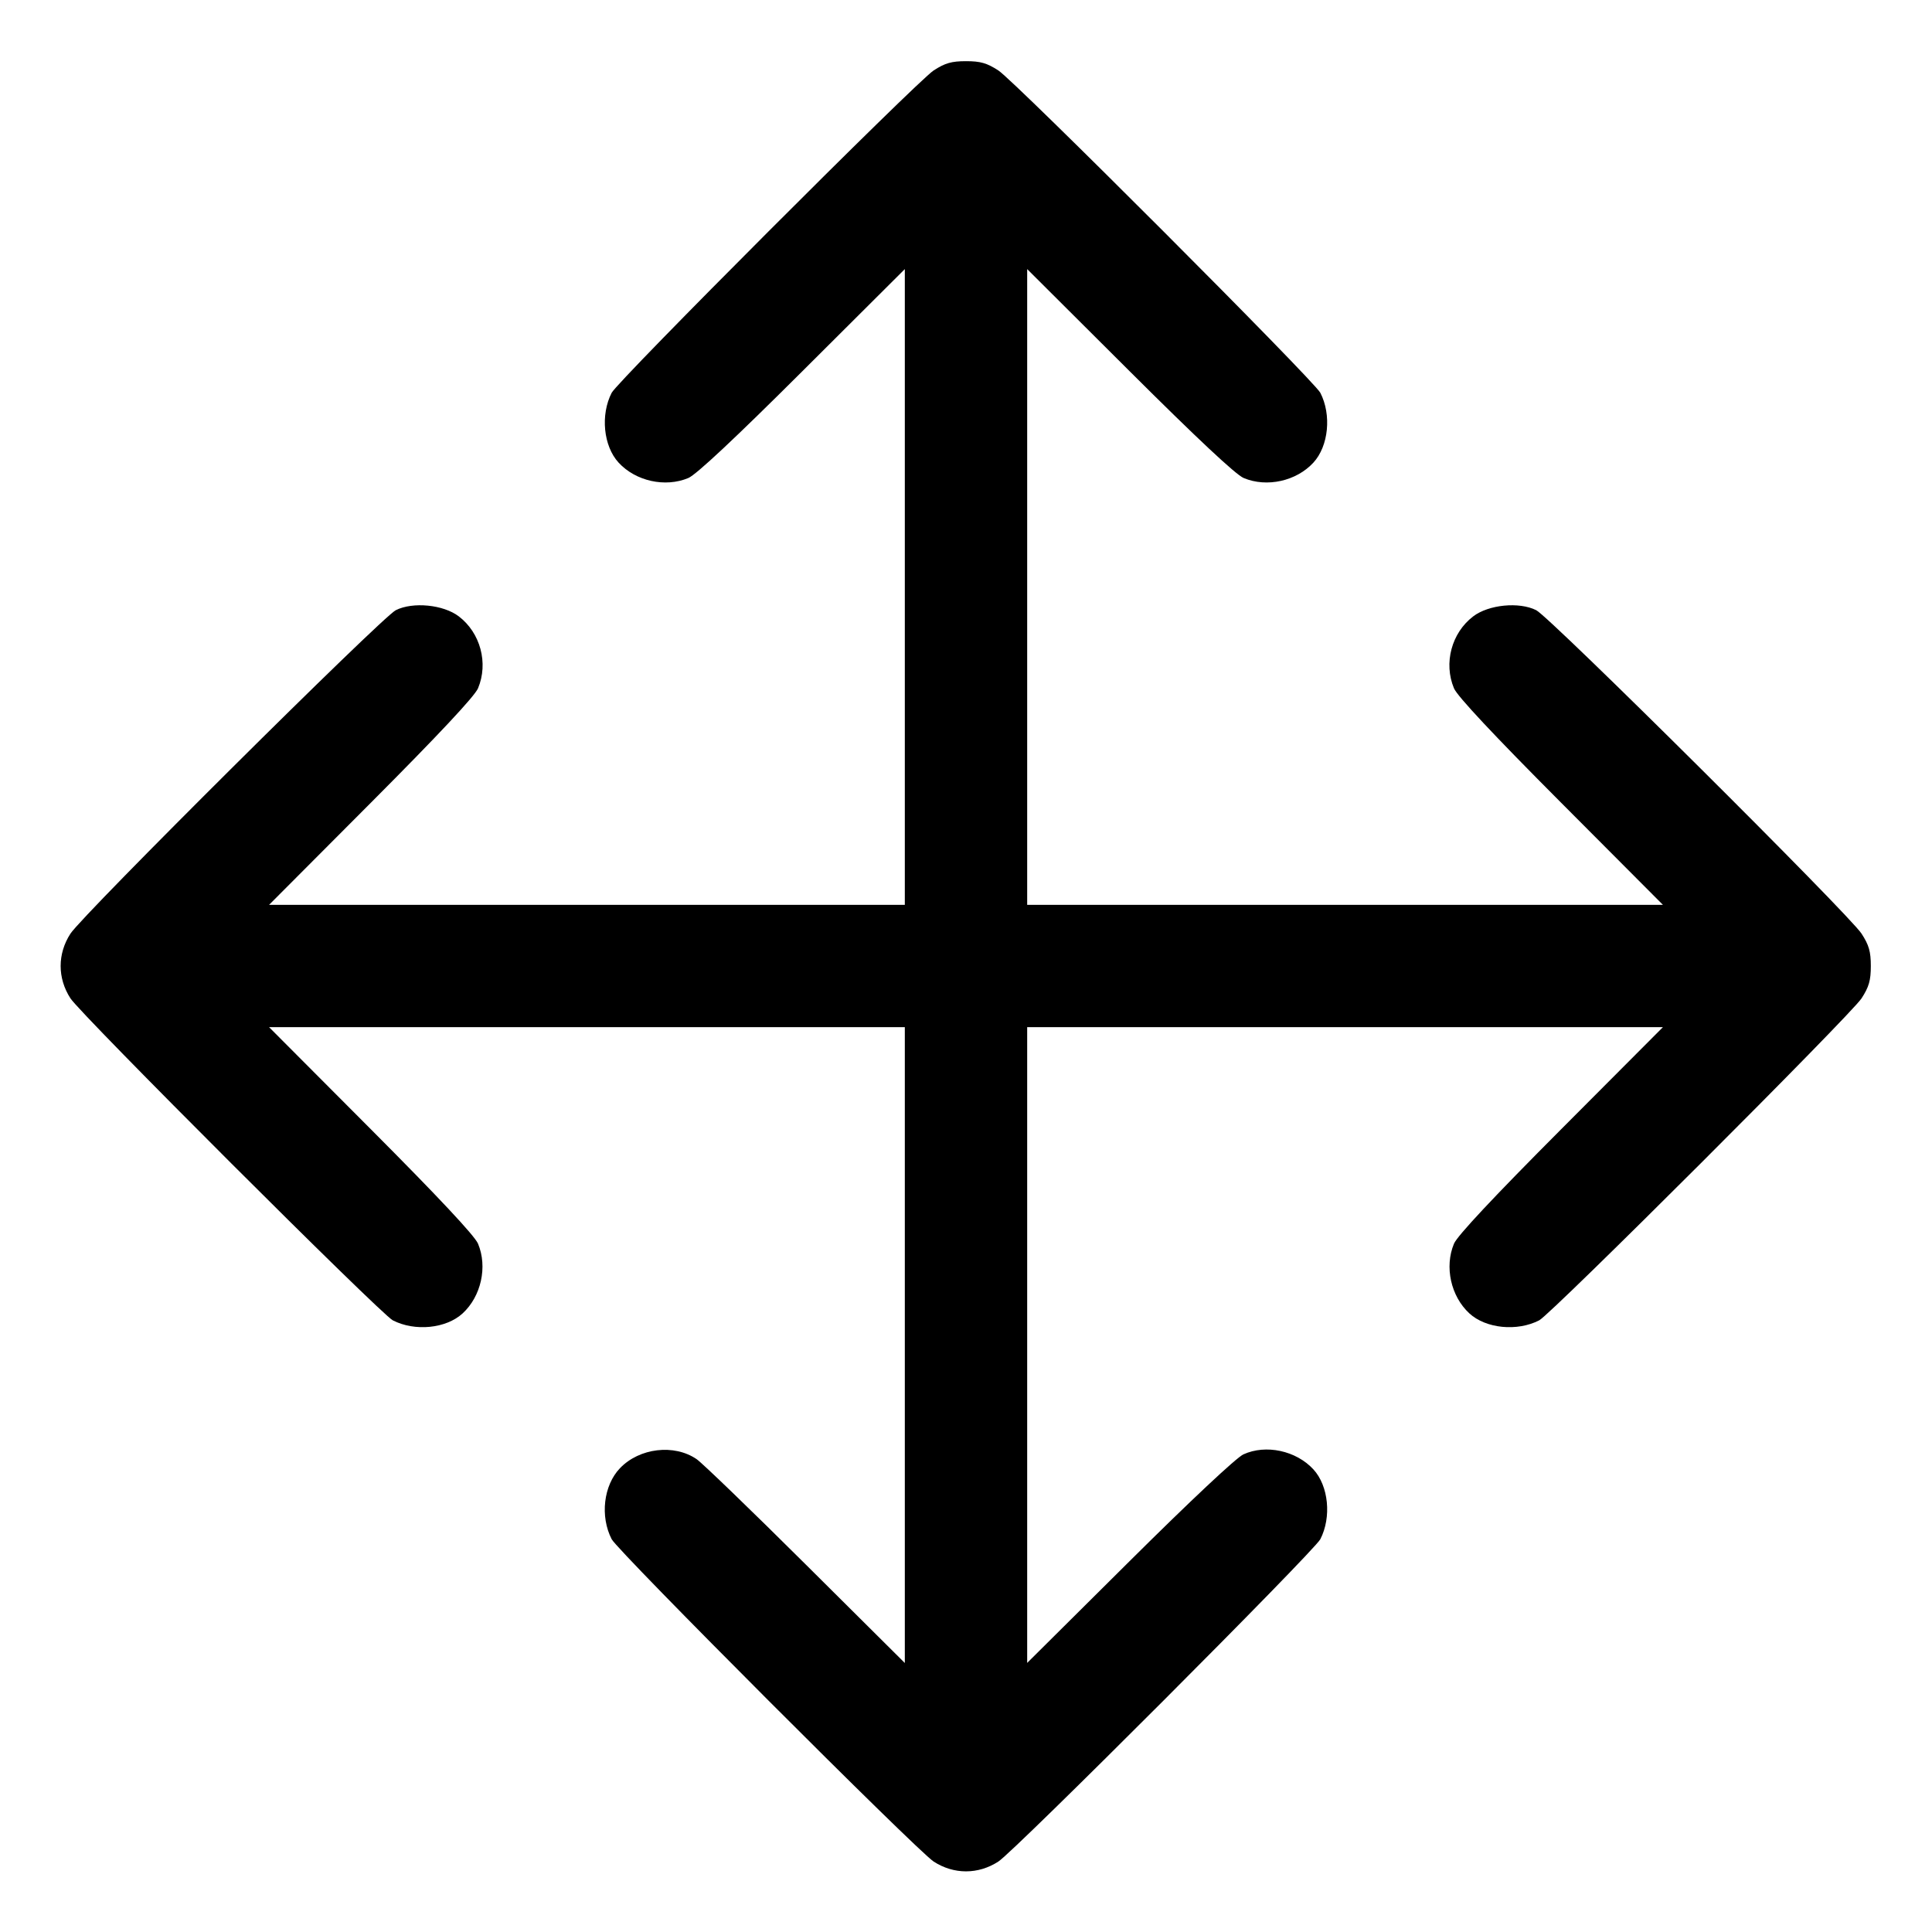 <svg xmlns="http://www.w3.org/2000/svg" width="512" height="512" viewBox="0 0 512 512"><path d="M247.420 18.674 C 243.050 21.509,163.744 100.903,162.103 104.087 C 159.087 109.935,159.909 118.226,163.937 122.601 C 168.465 127.517,176.278 129.244,182.409 126.682 C 184.491 125.812,194.782 116.176,212.675 98.339 L 239.787 71.313 239.787 155.550 L 239.787 239.787 155.550 239.787 L 71.313 239.787 98.339 212.675 C 116.176 194.782,125.812 184.491,126.682 182.409 C 129.470 175.738,127.329 167.726,121.590 163.348 C 117.494 160.224,109.400 159.431,104.880 161.711 C 101.189 163.574,21.976 242.331,18.674 247.420 C 15.204 252.770,15.204 259.230,18.674 264.580 C 21.509 268.950,100.903 348.256,104.087 349.897 C 109.935 352.913,118.226 352.091,122.601 348.063 C 127.517 343.535,129.244 335.722,126.682 329.591 C 125.812 327.509,116.176 317.218,98.339 299.325 L 71.313 272.213 155.550 272.213 L 239.787 272.213 239.787 356.462 L 239.787 440.710 213.547 414.622 C 199.115 400.273,186.091 387.702,184.606 386.687 C 178.653 382.617,169.456 383.704,164.300 389.086 C 159.939 393.637,158.980 401.856,162.103 407.913 C 163.744 411.097,243.050 490.491,247.420 493.326 C 252.770 496.796,259.230 496.796,264.580 493.326 C 268.950 490.491,348.256 411.097,349.897 407.913 C 352.913 402.065,352.091 393.774,348.063 389.399 C 343.482 384.425,335.462 382.706,329.516 385.424 C 327.653 386.276,315.501 397.677,299.307 413.768 L 272.213 440.687 272.213 356.450 L 272.213 272.213 356.450 272.213 L 440.687 272.213 413.661 299.325 C 395.824 317.218,386.188 327.509,385.318 329.591 C 382.756 335.722,384.483 343.535,389.399 348.063 C 393.774 352.091,402.065 352.913,407.913 349.897 C 411.097 348.256,490.491 268.950,493.326 264.580 C 495.295 261.544,495.787 259.829,495.787 256.000 C 495.787 252.171,495.295 250.456,493.326 247.420 C 490.024 242.331,410.811 163.574,407.120 161.711 C 402.600 159.431,394.506 160.224,390.410 163.348 C 384.671 167.726,382.530 175.738,385.318 182.409 C 386.188 184.491,395.824 194.782,413.661 212.675 L 440.687 239.787 356.450 239.787 L 272.213 239.787 272.213 155.550 L 272.213 71.313 299.325 98.339 C 317.218 116.176,327.509 125.812,329.591 126.682 C 335.722 129.244,343.535 127.517,348.063 122.601 C 352.091 118.226,352.913 109.935,349.897 104.087 C 348.256 100.903,268.950 21.509,264.580 18.674 C 261.544 16.705,259.829 16.213,256.000 16.213 C 252.171 16.213,250.456 16.705,247.420 18.674 " stroke="none" fill="black" fill-rule="evenodd"></path></svg>